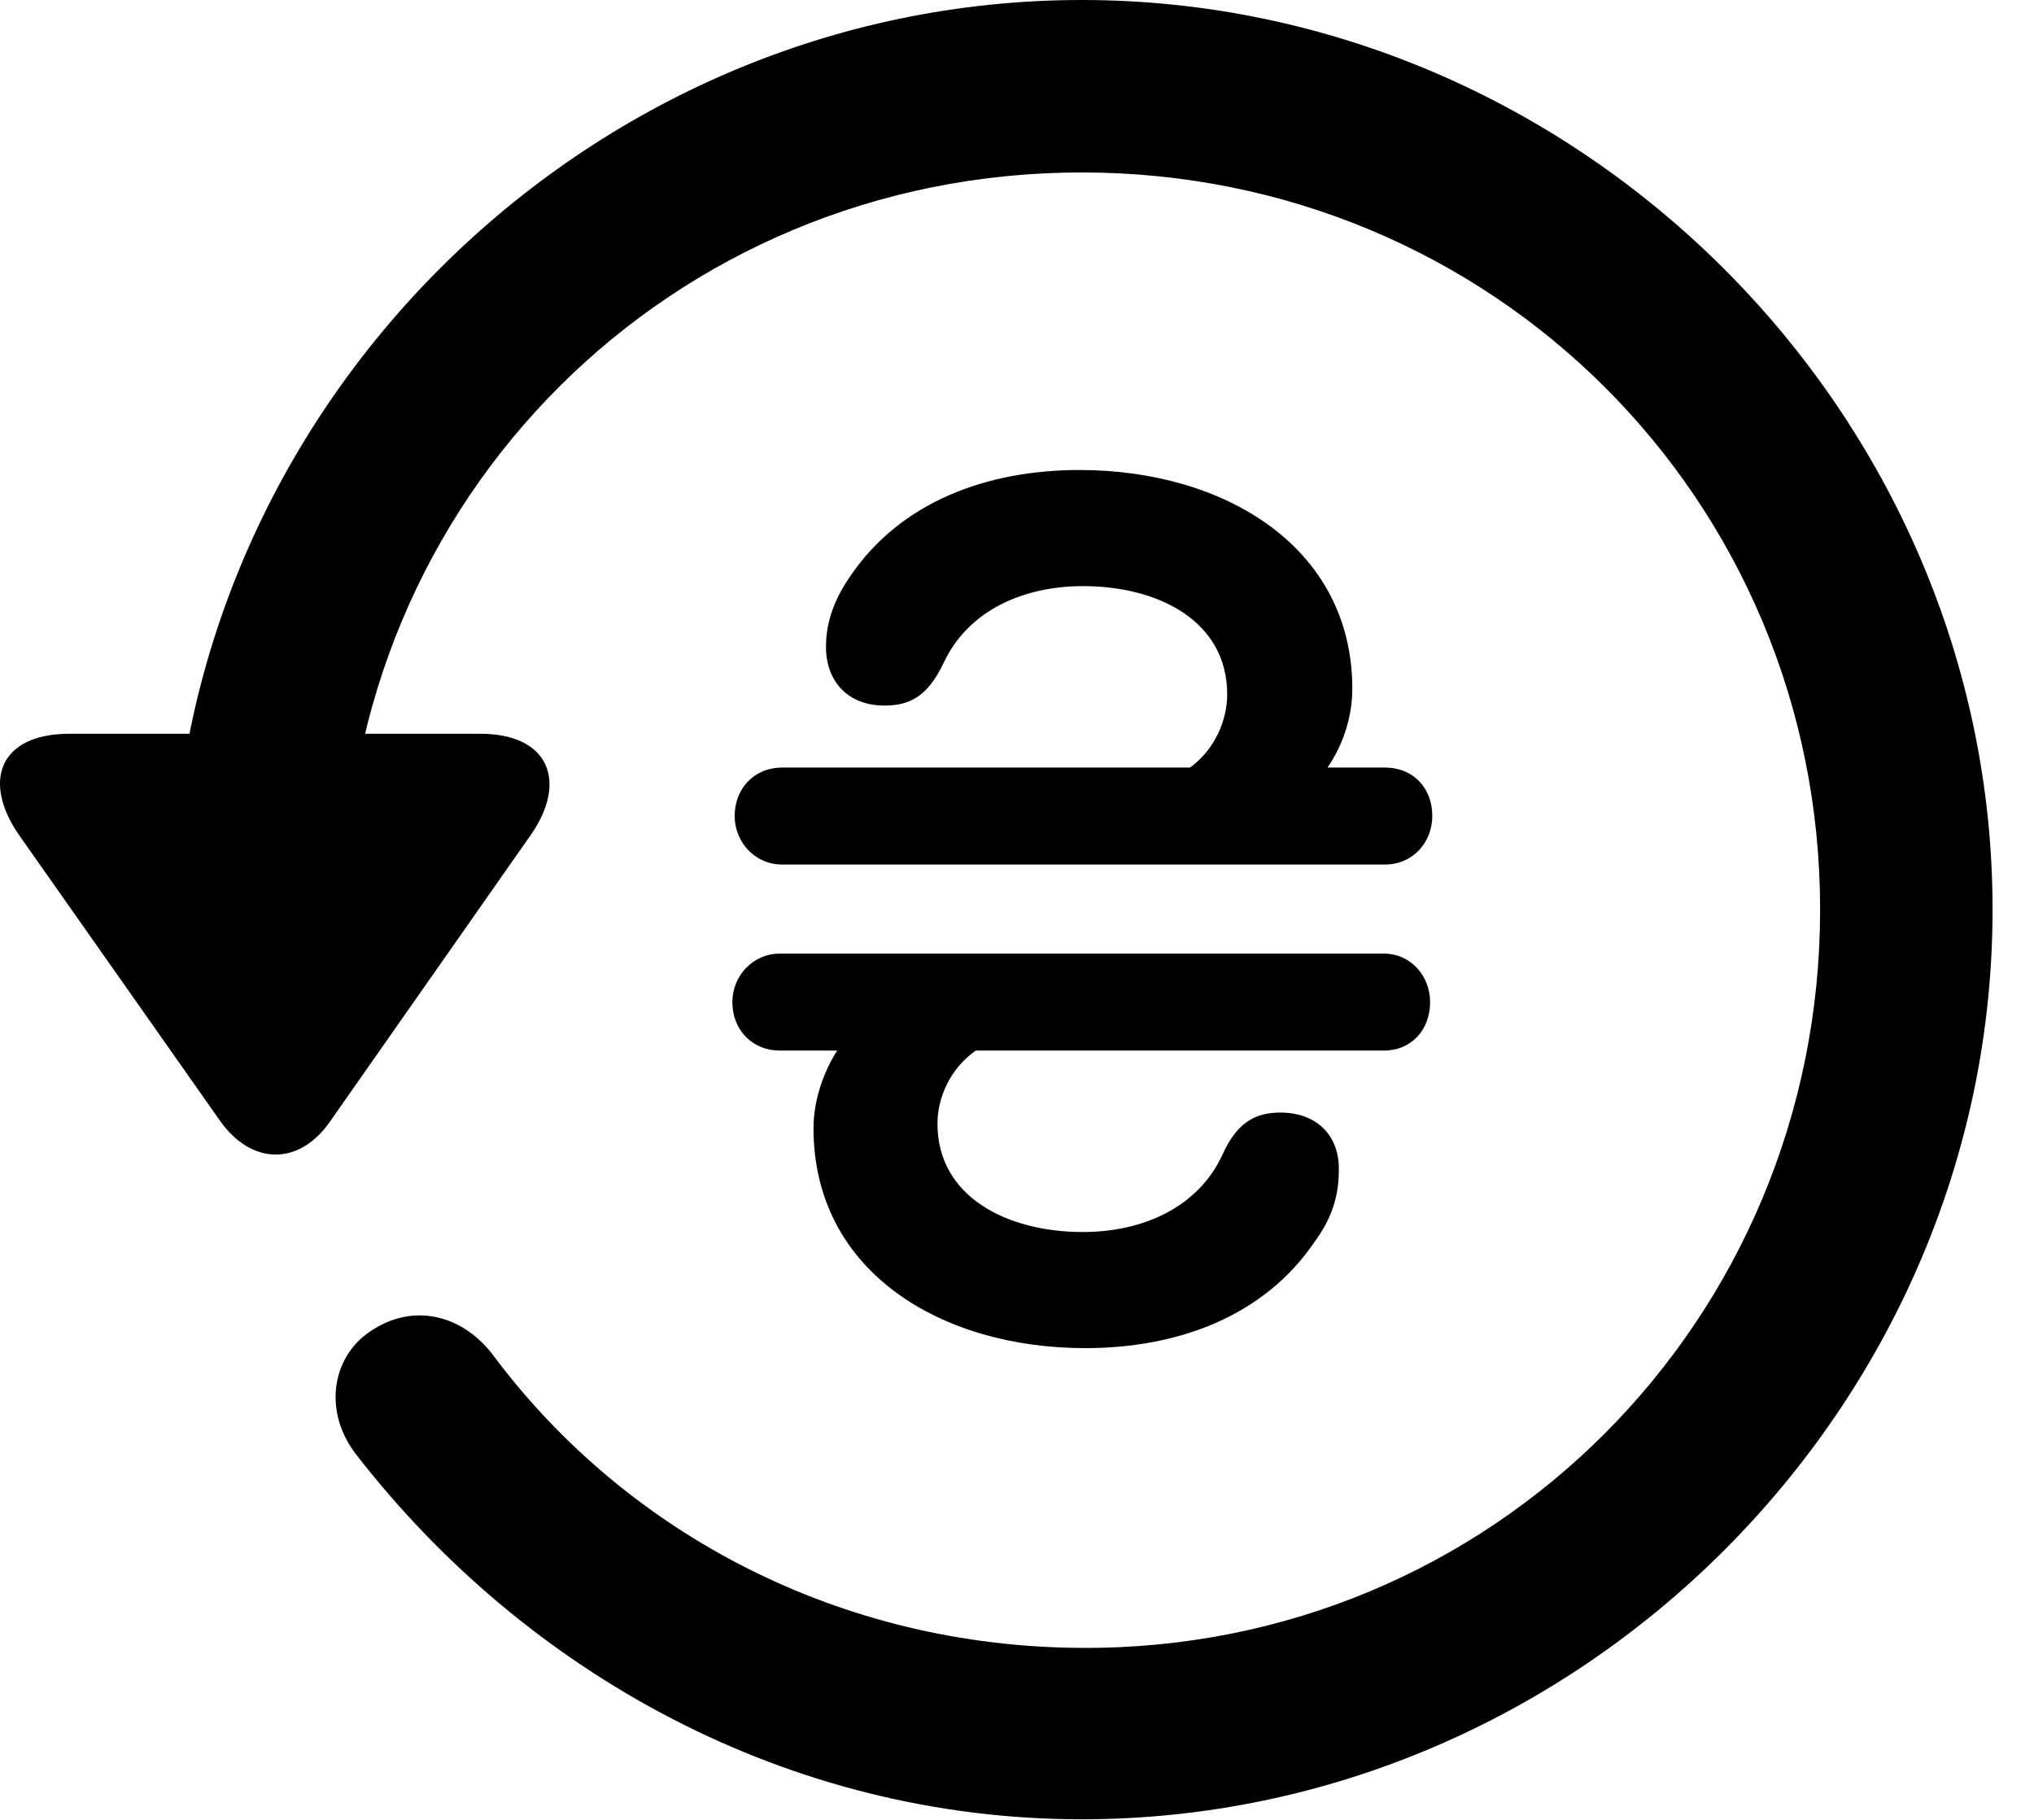 <svg version="1.1" xmlns="http://www.w3.org/2000/svg" xmlns:xlink="http://www.w3.org/1999/xlink" width="17.622" height="15.771" viewBox="0 0 17.622 15.771">
 <g>
  <rect height="15.771" opacity="0" width="17.622" x="0" y="0"/>
  <path d="M9.372 15.762C13.679 15.762 17.263 12.188 17.263 7.881C17.263 3.574 13.679 0 9.372 0C5.066 0 1.492 3.564 1.492 7.871L2.986 7.871C2.986 4.316 5.818 1.494 9.372 1.494C12.927 1.494 15.769 4.326 15.769 7.881C15.769 11.435 12.927 14.297 9.372 14.277C7.283 14.268 5.437 13.291 4.285 11.758C4.021 11.396 3.601 11.289 3.24 11.514C2.878 11.729 2.79 12.217 3.083 12.598C4.558 14.502 6.833 15.762 9.372 15.762ZM0.603 6.357C-0.012 6.357-0.159 6.777 0.173 7.246L1.911 9.717C2.185 10.098 2.595 10.098 2.859 9.717L4.597 7.236C4.919 6.777 4.763 6.357 4.158 6.357Z" fill="currentColor"/>
  <path d="M6.345 8.682C6.345 8.926 6.521 9.102 6.755 9.102L7.253 9.102C7.117 9.316 7.048 9.561 7.048 9.775C7.048 11.016 8.152 11.68 9.402 11.68C10.203 11.68 10.954 11.406 11.394 10.752C11.531 10.566 11.599 10.371 11.599 10.146C11.609 9.854 11.423 9.639 11.091 9.639C10.886 9.639 10.72 9.717 10.593 10C10.378 10.469 9.89 10.674 9.382 10.674C8.728 10.674 8.122 10.371 8.122 9.736C8.122 9.512 8.23 9.258 8.454 9.102L11.99 9.102C12.224 9.102 12.39 8.926 12.39 8.682C12.39 8.457 12.224 8.262 11.99 8.262L6.755 8.262C6.521 8.262 6.345 8.457 6.345 8.682ZM6.365 7.07C6.365 7.295 6.54 7.49 6.775 7.49L11.999 7.49C12.243 7.49 12.409 7.295 12.409 7.07C12.409 6.826 12.243 6.65 11.999 6.65L11.501 6.65C11.648 6.436 11.716 6.191 11.716 5.967C11.716 4.736 10.603 4.072 9.353 4.072C8.552 4.072 7.8 4.346 7.361 5C7.234 5.186 7.156 5.381 7.156 5.605C7.156 5.898 7.341 6.113 7.663 6.113C7.878 6.113 8.035 6.035 8.171 5.752C8.386 5.283 8.874 5.078 9.382 5.078C10.037 5.078 10.632 5.381 10.632 6.016C10.632 6.24 10.525 6.494 10.31 6.65L6.775 6.65C6.54 6.65 6.365 6.826 6.365 7.07Z" fill="currentColor"/>
 </g>
</svg>
